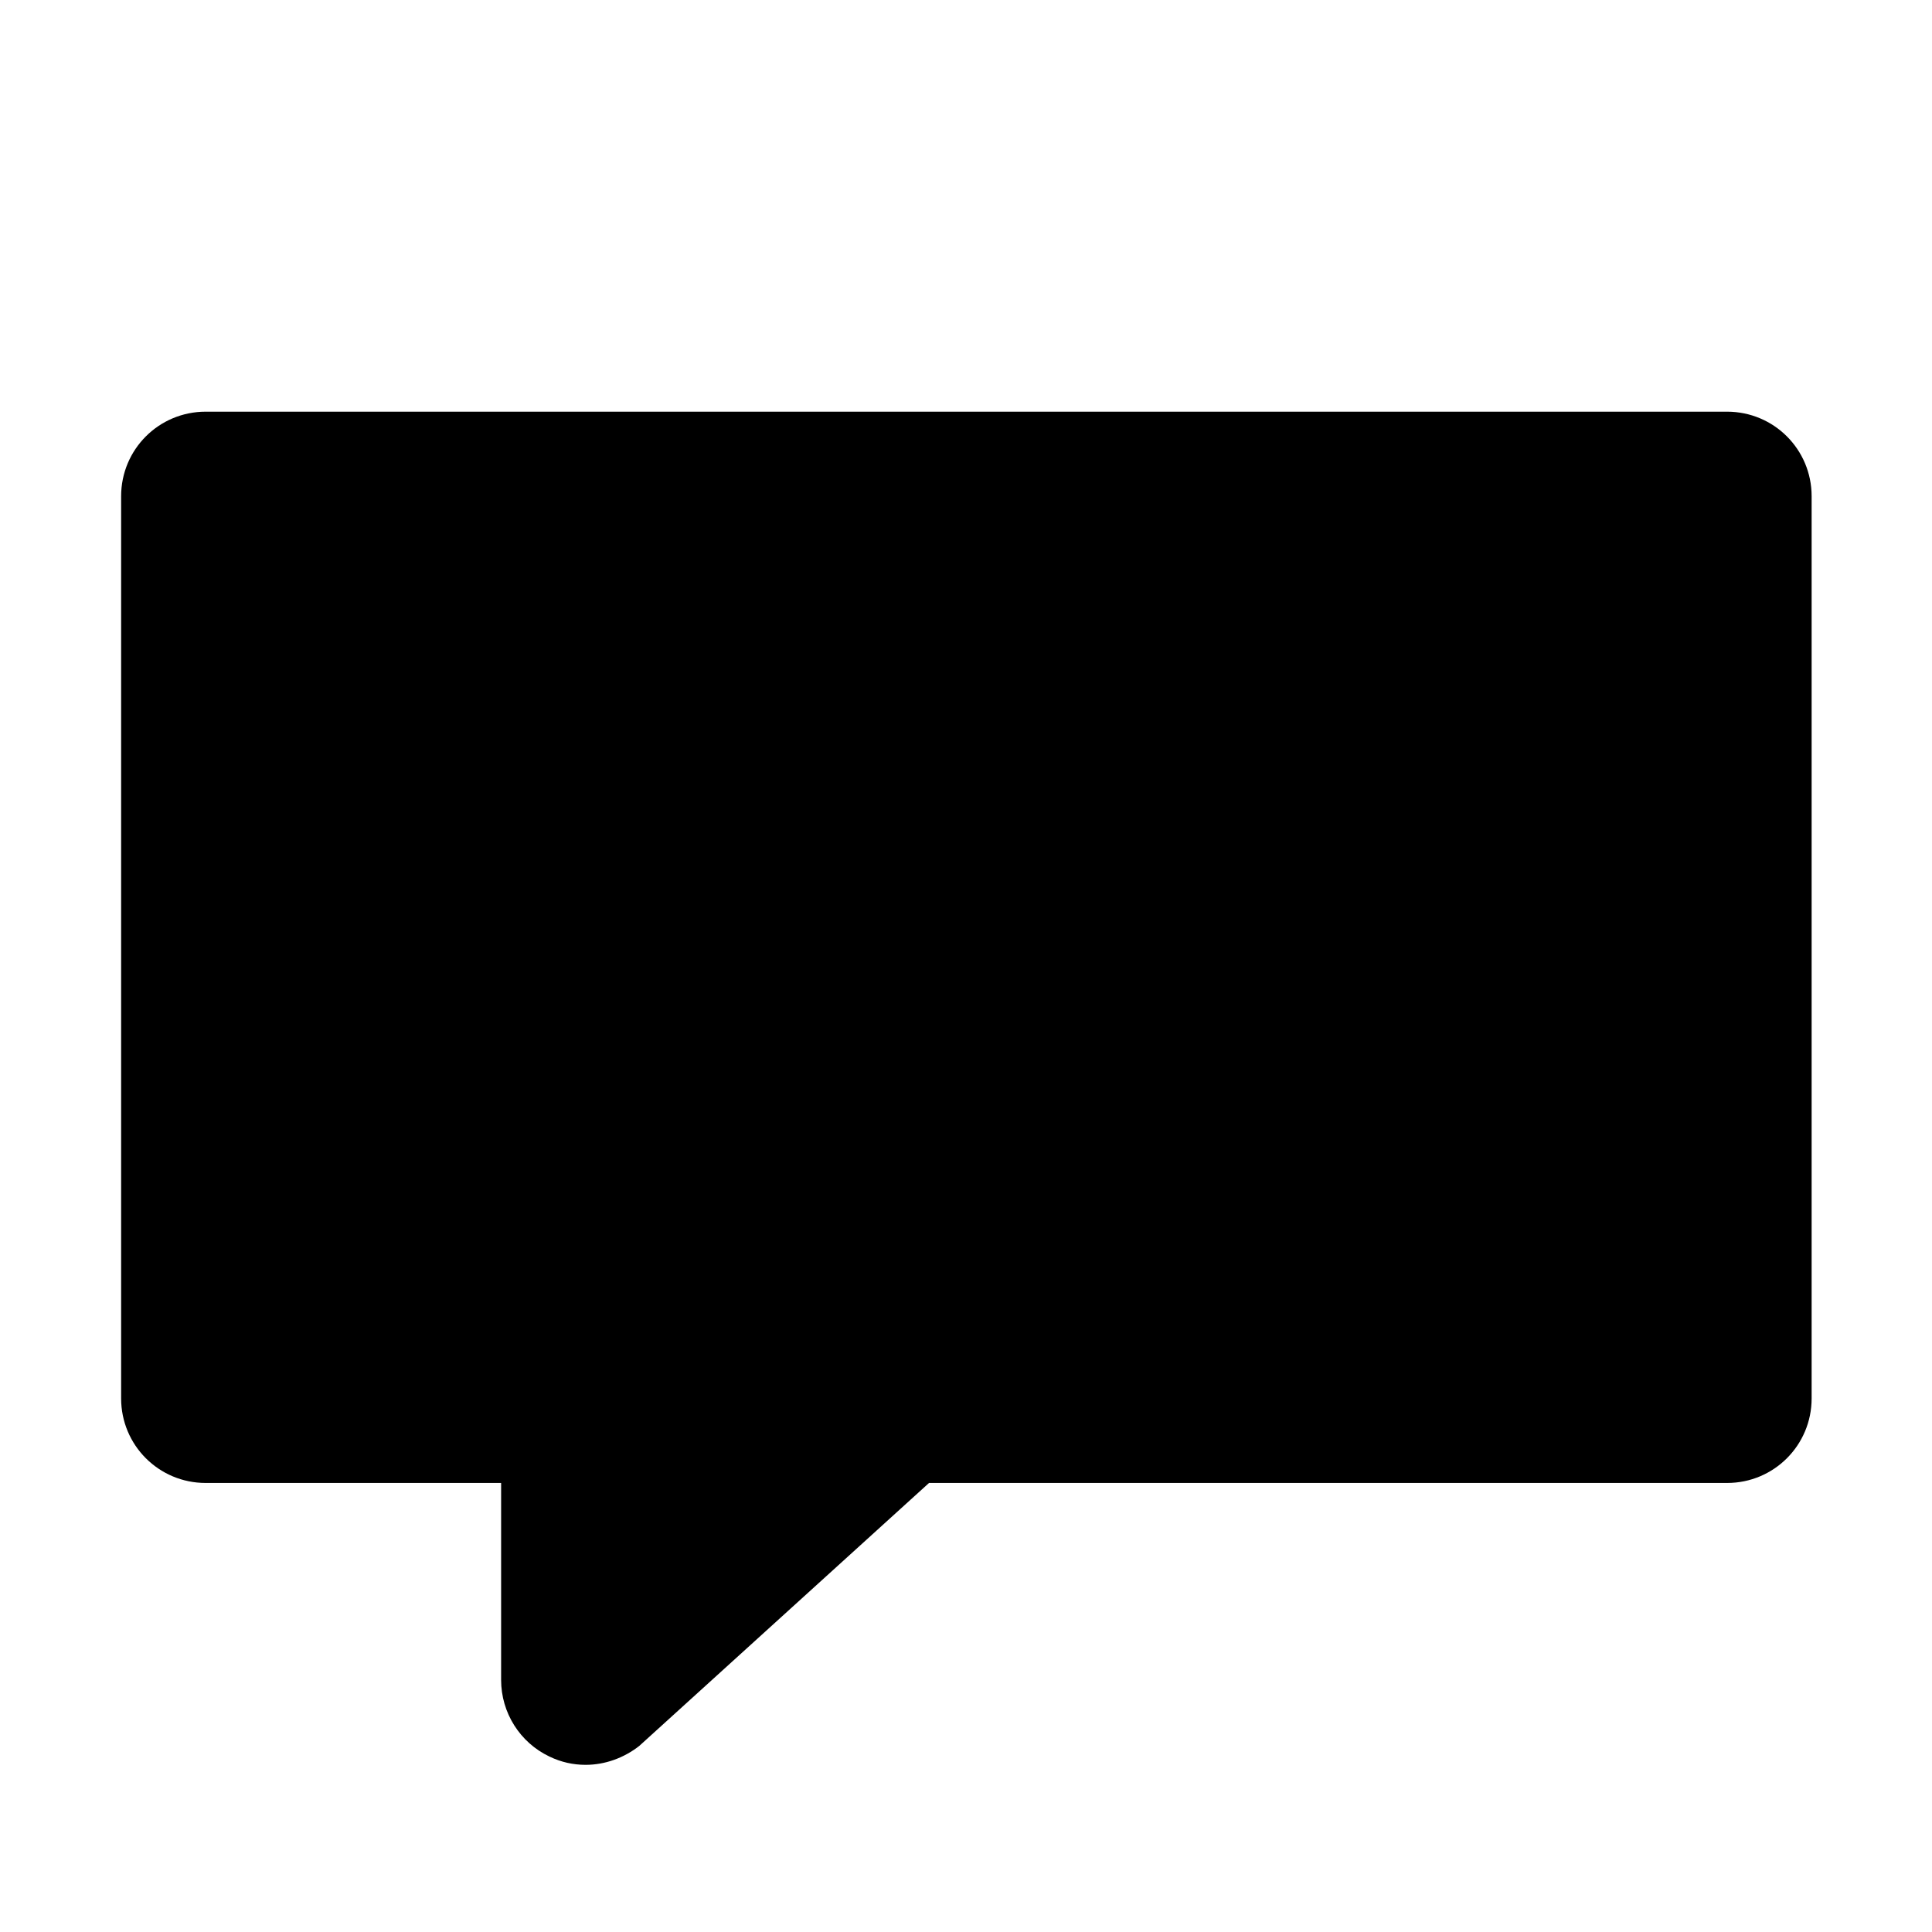<?xml version="1.0" encoding="utf-8"?>
<!-- Generator: Adobe Illustrator 18.1.1, SVG Export Plug-In . SVG Version: 6.00 Build 0)  -->
<!DOCTYPE svg PUBLIC "-//W3C//DTD SVG 1.1//EN" "http://www.w3.org/Graphics/SVG/1.1/DTD/svg11.dtd">
<svg version="1.1" xmlns="http://www.w3.org/2000/svg" xmlns:xlink="http://www.w3.org/1999/xlink" x="0px" y="0px"
	 viewBox="0 0 512 512" enable-background="new 0 0 512 512" xml:space="preserve">
<g id="Layer_1">
	<g>
		<path d="M155.2,467.7c-3.3,0-6.5-0.7-9.6-2.2c-7.8-3.7-12.8-11.6-12.8-20.3V393H54.5c-12.4,0-22.4-10-22.4-22.4V131.5
			c0-12.4,10-22.4,22.4-22.4h403.2c12.4,0,22.4,10,22.4,22.4v239.1c0,12.4-10,22.4-22.4,22.4H246.2l-76.8,69.7
			C165.3,465.9,160.3,467.7,155.2,467.7z"/>
	</g>
</g>
<g id="Layer_2">
</g>
</svg>
